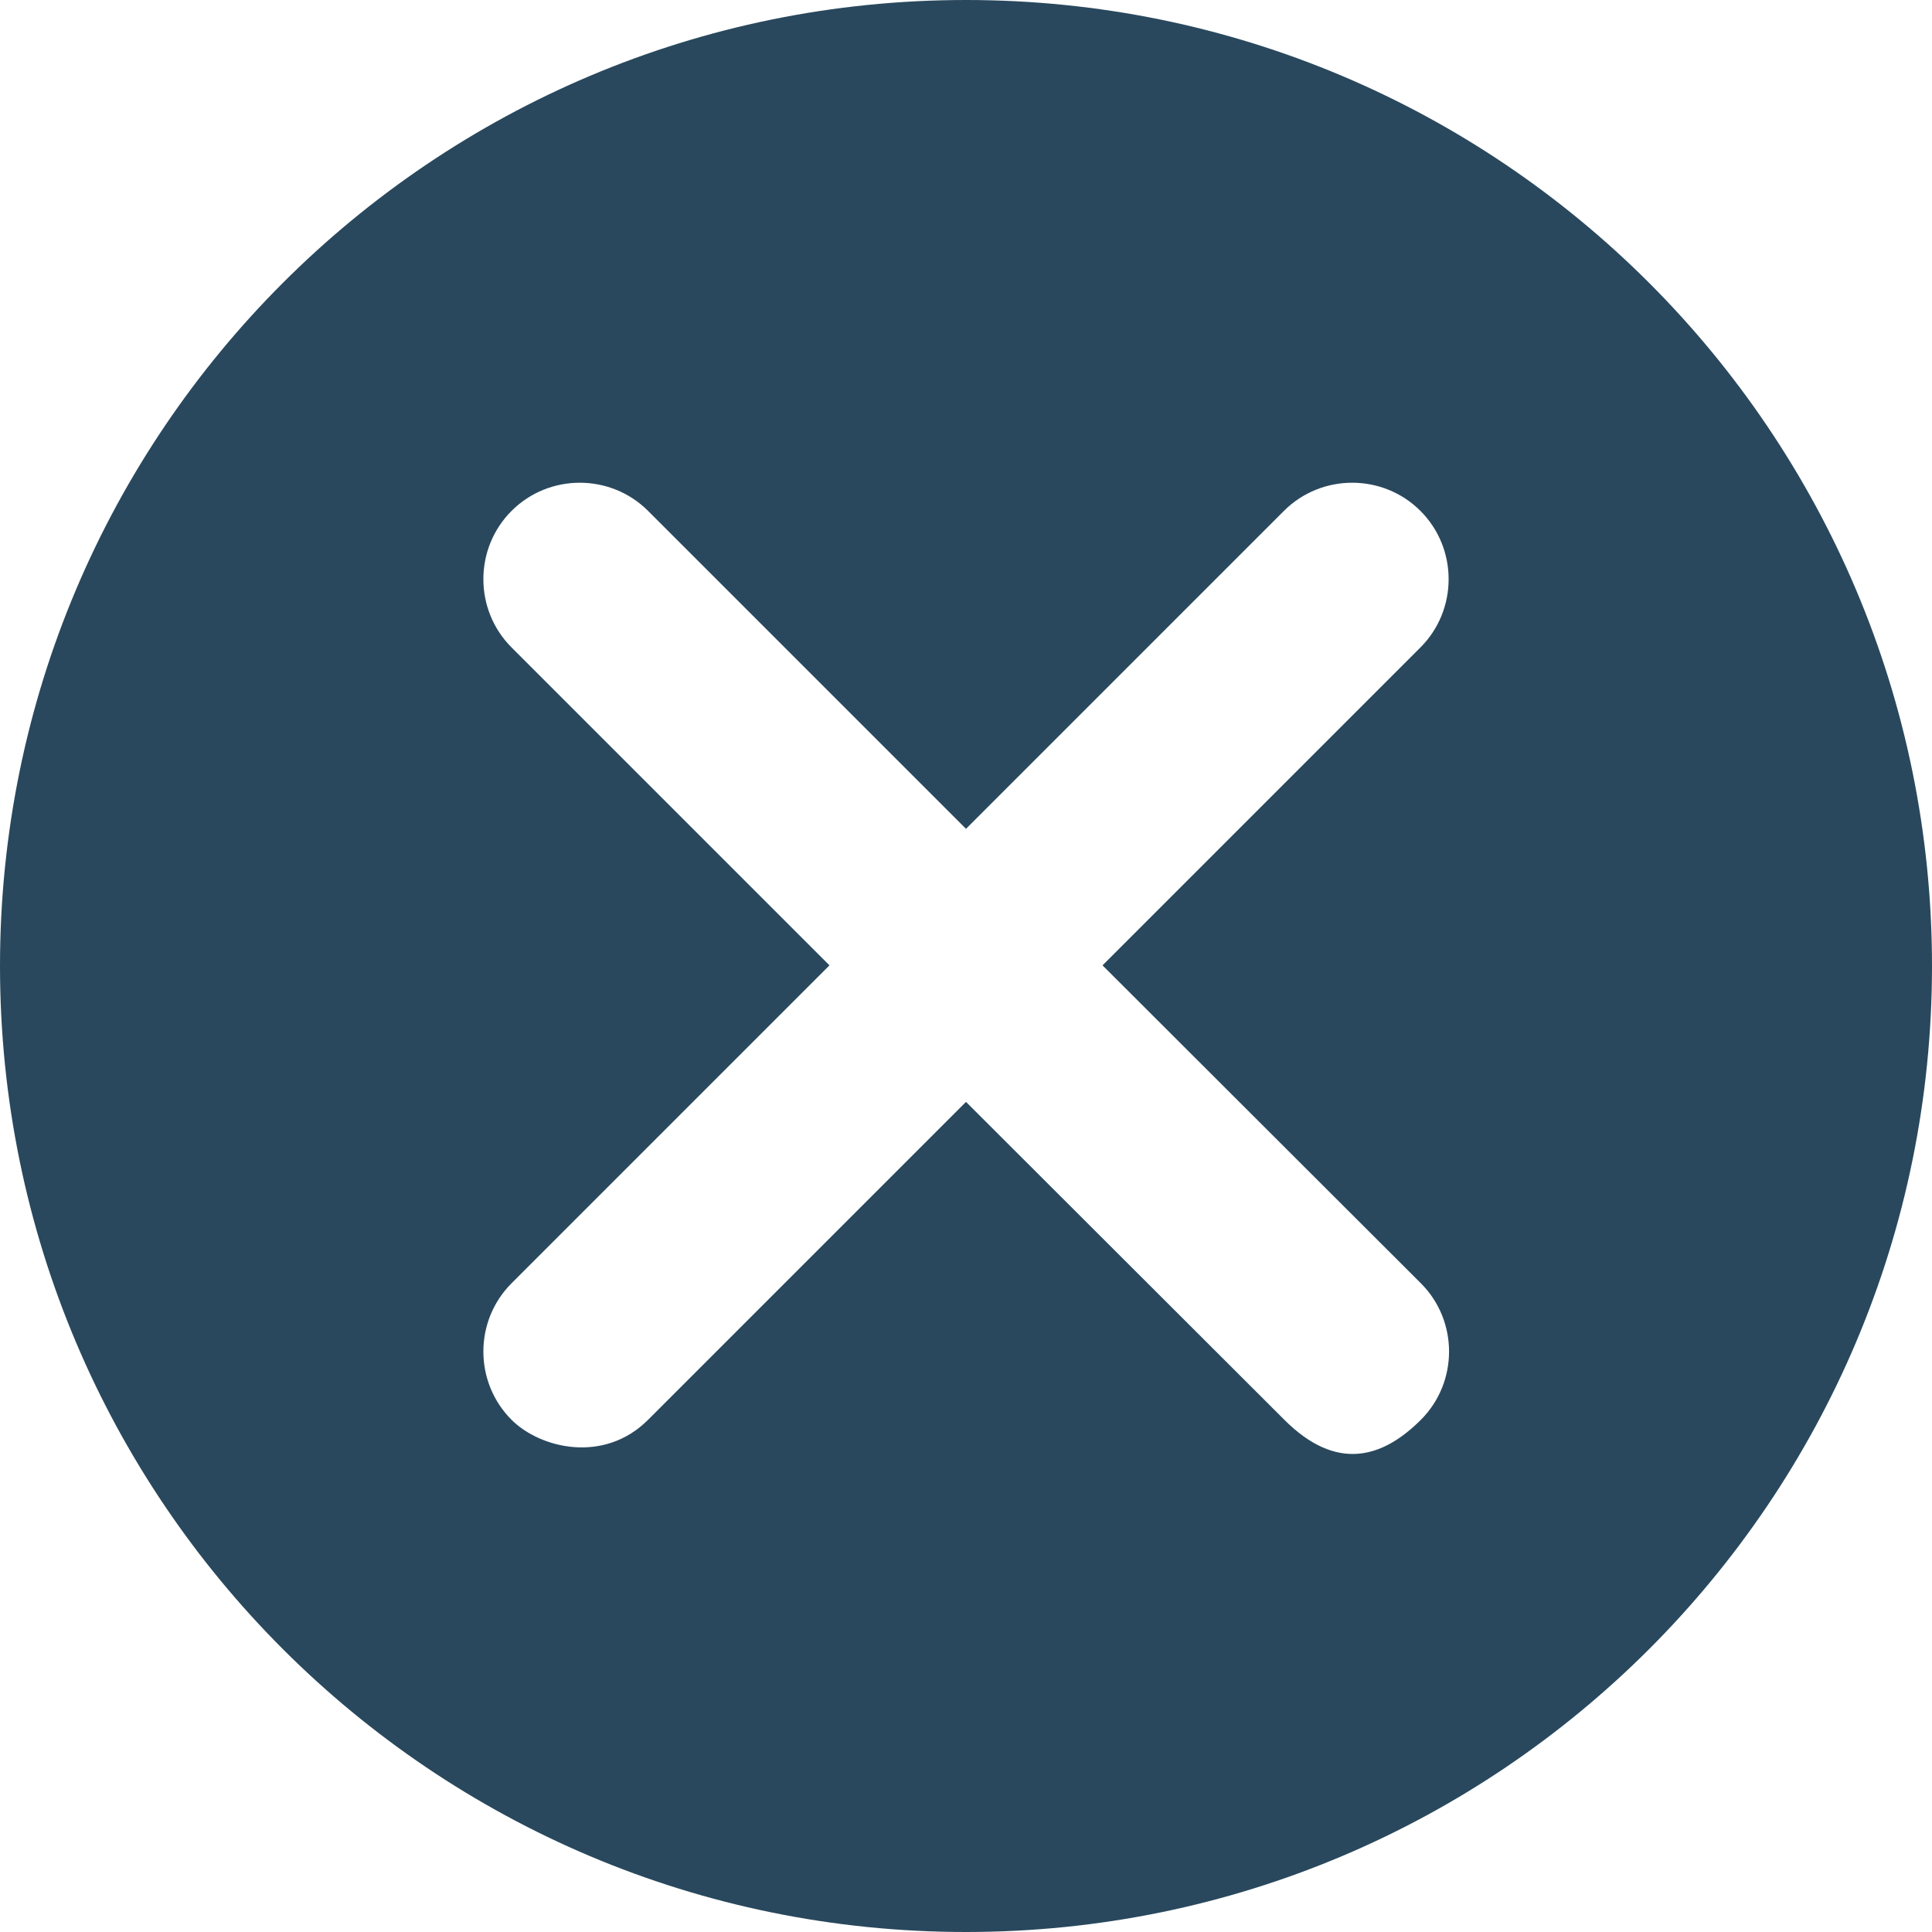 <?xml version="1.0" encoding="UTF-8"?><svg id="b" xmlns="http://www.w3.org/2000/svg" viewBox="0 0 90 90"><g id="c"><g id="d"><path id="e" d="M45,0C20.14,0,0,20.14,0,45s20.14,45,45,45,45-20.14,45-45S69.86,0,45,0Zm21.19,59.78c1.75,1.75,1.75,4.61,0,6.36-1.79,1.79-3.93,2.43-6.36,0l-14.83-14.81-14.81,14.81c-2.06,2.06-5.03,1.33-6.36,0-1.75-1.75-1.75-4.61,0-6.36l14.81-14.81-14.81-14.81c-1.75-1.75-1.75-4.61,0-6.36s4.61-1.75,6.36,0l14.81,14.81,14.81-14.81c1.75-1.75,4.61-1.75,6.36,0,1.75,1.75,1.75,4.61,0,6.36l-14.81,14.81,14.83,14.81Z" fill="#29485d"/></g></g></svg>